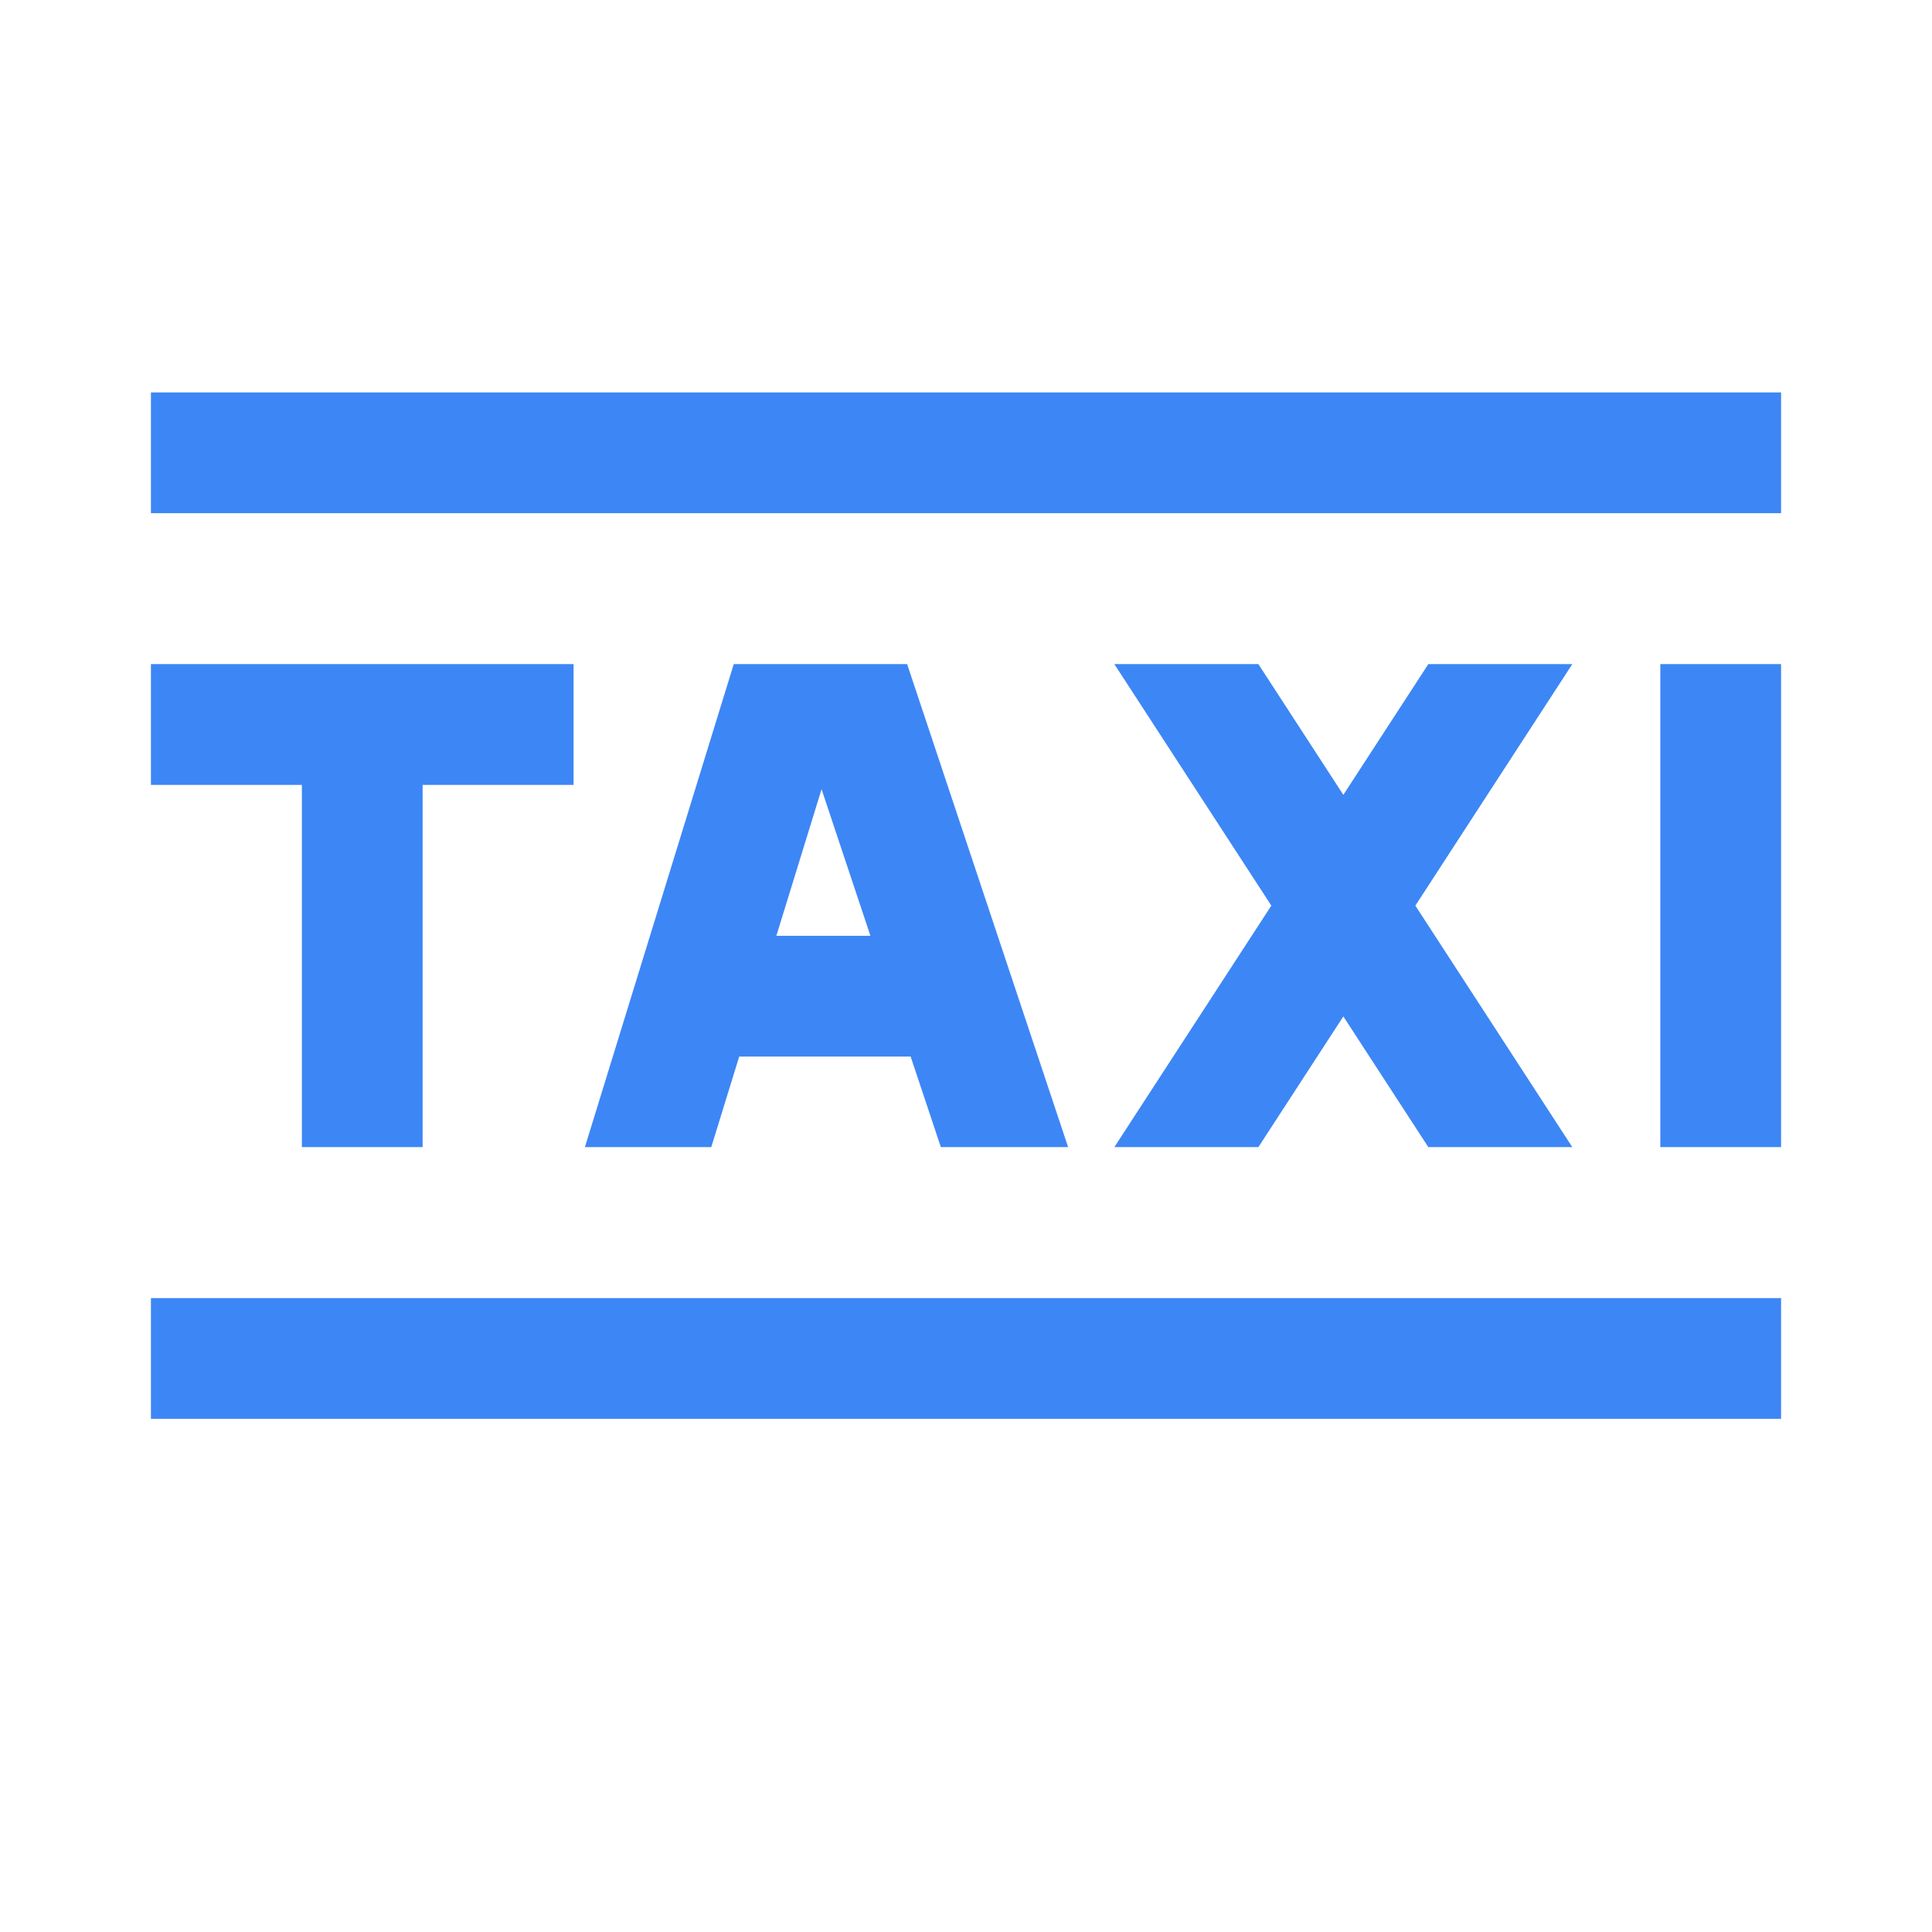 <svg width="51" height="51" viewBox="0 0 51 51" fill="none" xmlns="http://www.w3.org/2000/svg">
<path d="M11.156 30.281V20.719H15.141V17.531H3.984V20.719H7.969V30.281H11.156ZM33.218 30.281L35.461 26.831L37.704 30.281H41.505L37.362 23.906L41.505 17.531H37.704L35.461 20.982L33.218 17.531H29.416L33.56 23.906L29.416 30.281H33.218ZM43.828 17.531H47.016V30.281H43.828V17.531ZM3.984 10.359H47.016V13.547H3.984V10.359ZM3.984 34.266H47.016V37.453H3.984V34.266ZM24.039 27.891L24.836 30.281H28.196L23.946 17.531H19.369L15.44 30.281H18.776L19.513 27.891H24.039ZM21.687 20.833L22.977 24.703H20.494L21.687 20.833Z" fill="#3D86F5"/>
</svg>
